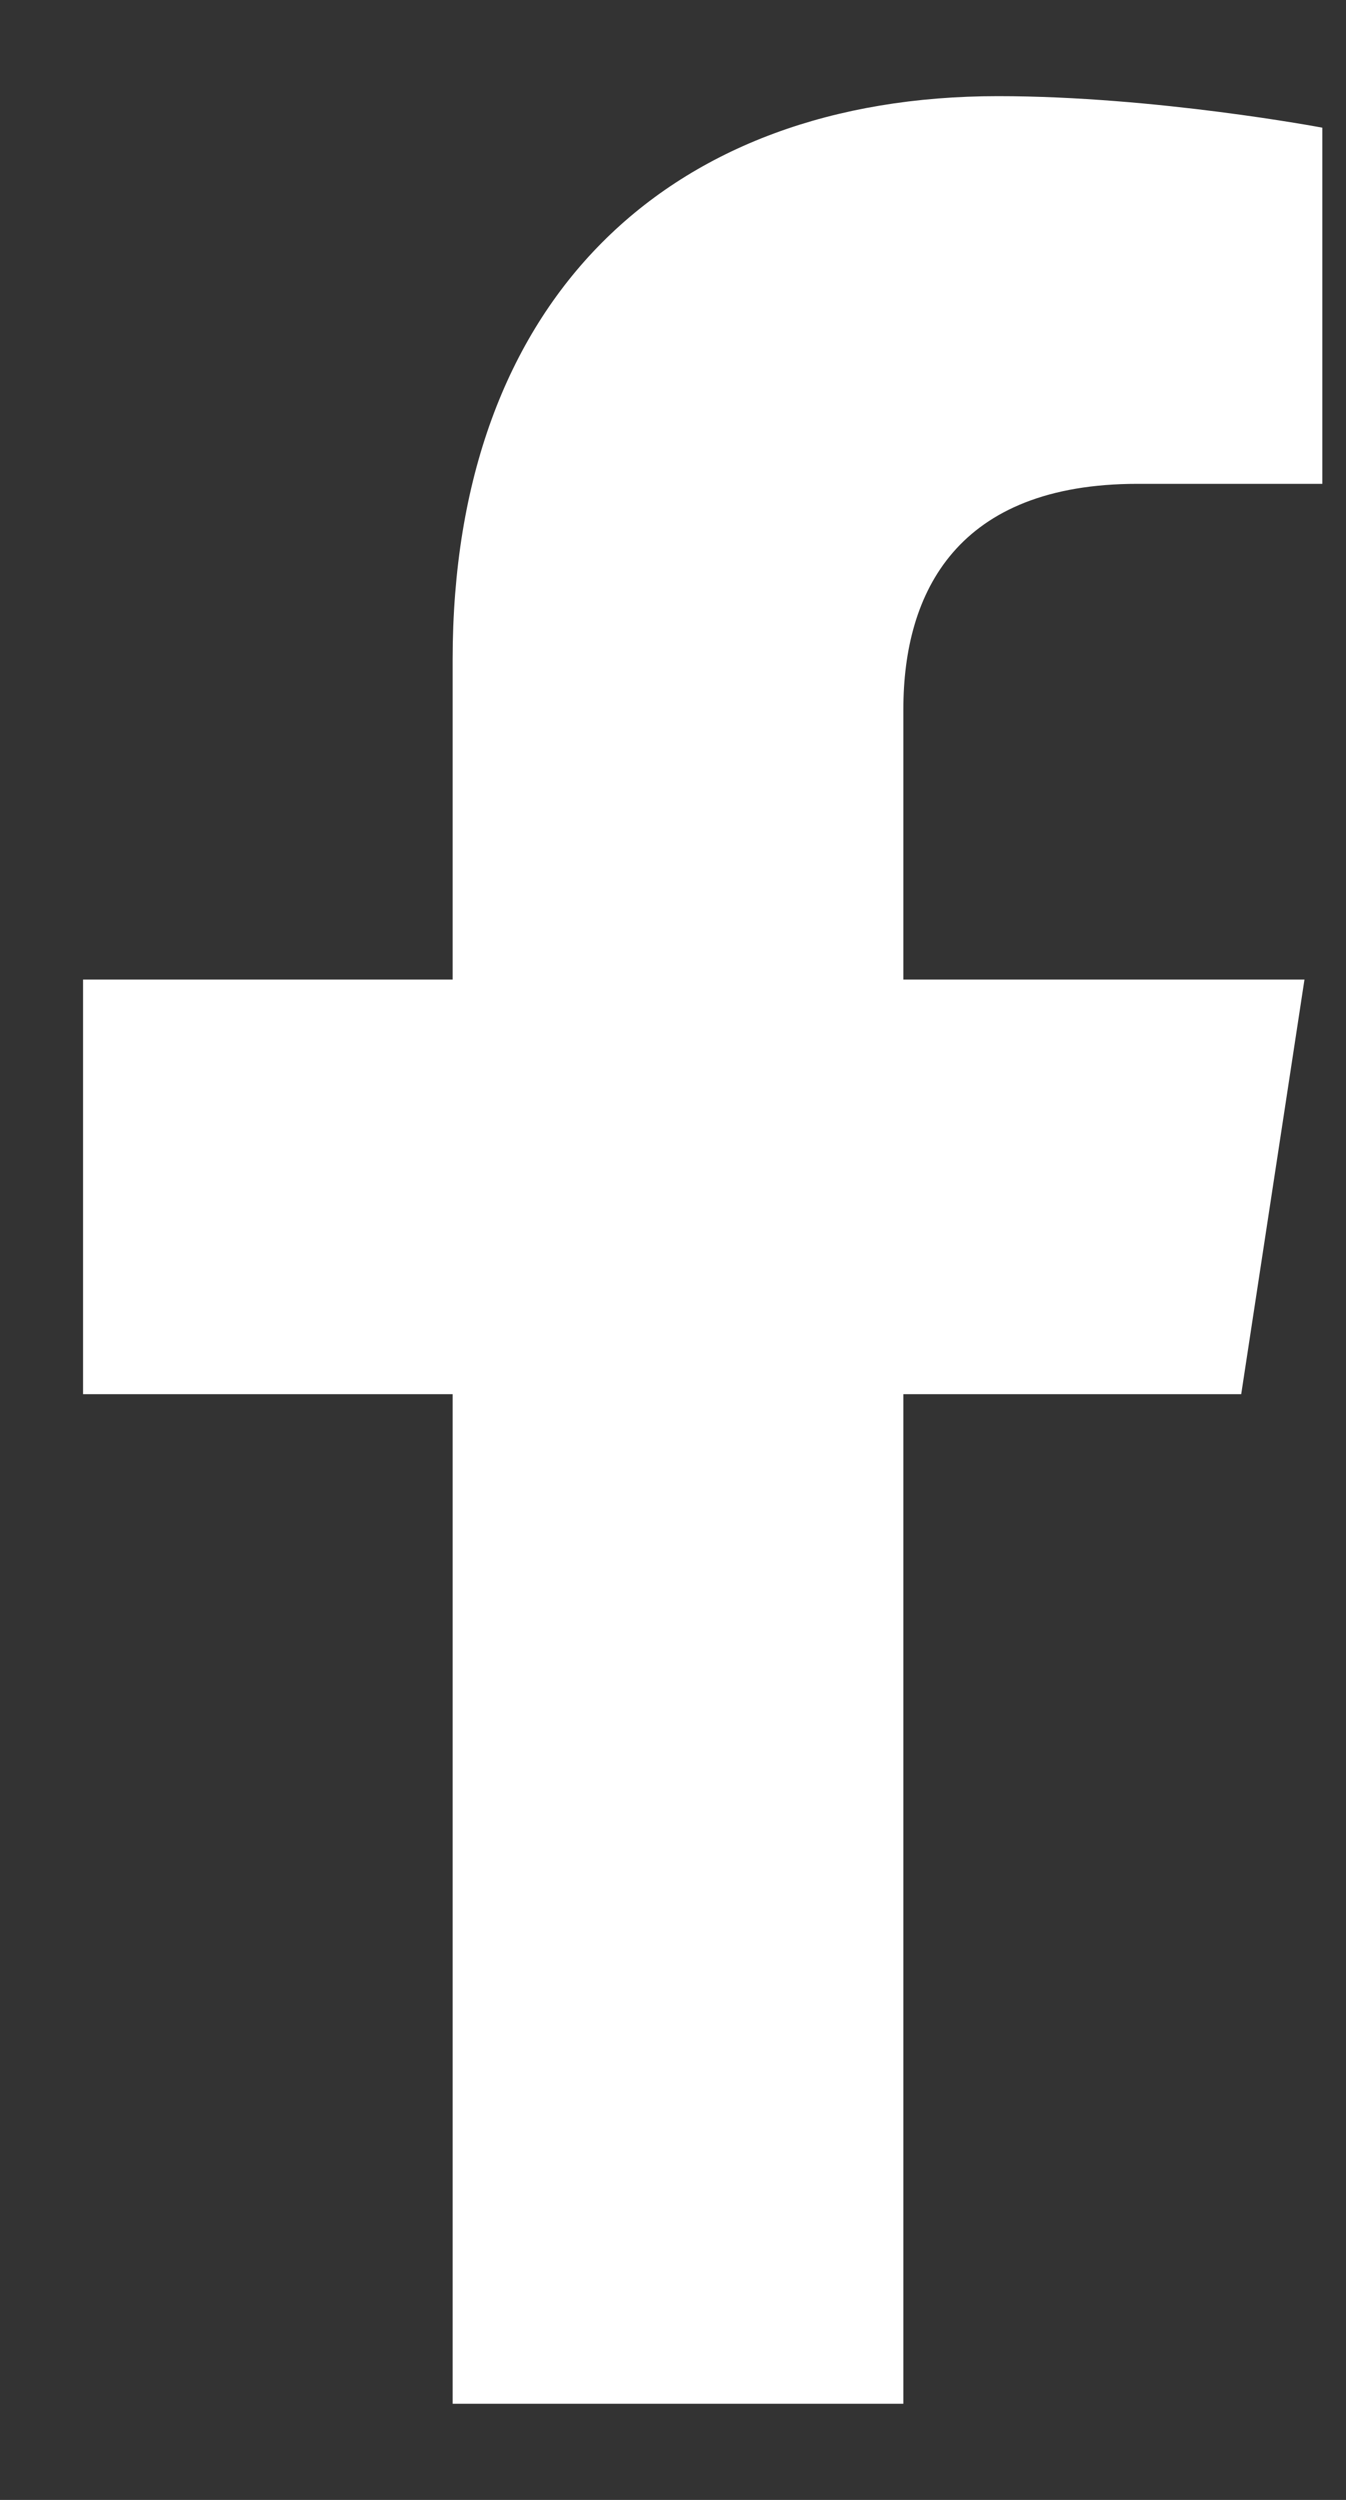 <svg width="7" height="13" viewBox="0 0 7 13" fill="none" xmlns="http://www.w3.org/2000/svg">
<rect x="0" y="0" width="7" height="13" fill="#333333" stroke="none"/>
<path d="M6.455 7.25H4.698V12.5H2.354V7.25H0.432V5.094H2.354V3.43C2.354 1.555 3.479 0.5 5.19 0.5C6.01 0.5 6.877 0.664 6.877 0.664V2.516H5.916C4.979 2.516 4.698 3.078 4.698 3.688V5.094H6.784L6.455 7.25Z" fill="white"/>
</svg>
